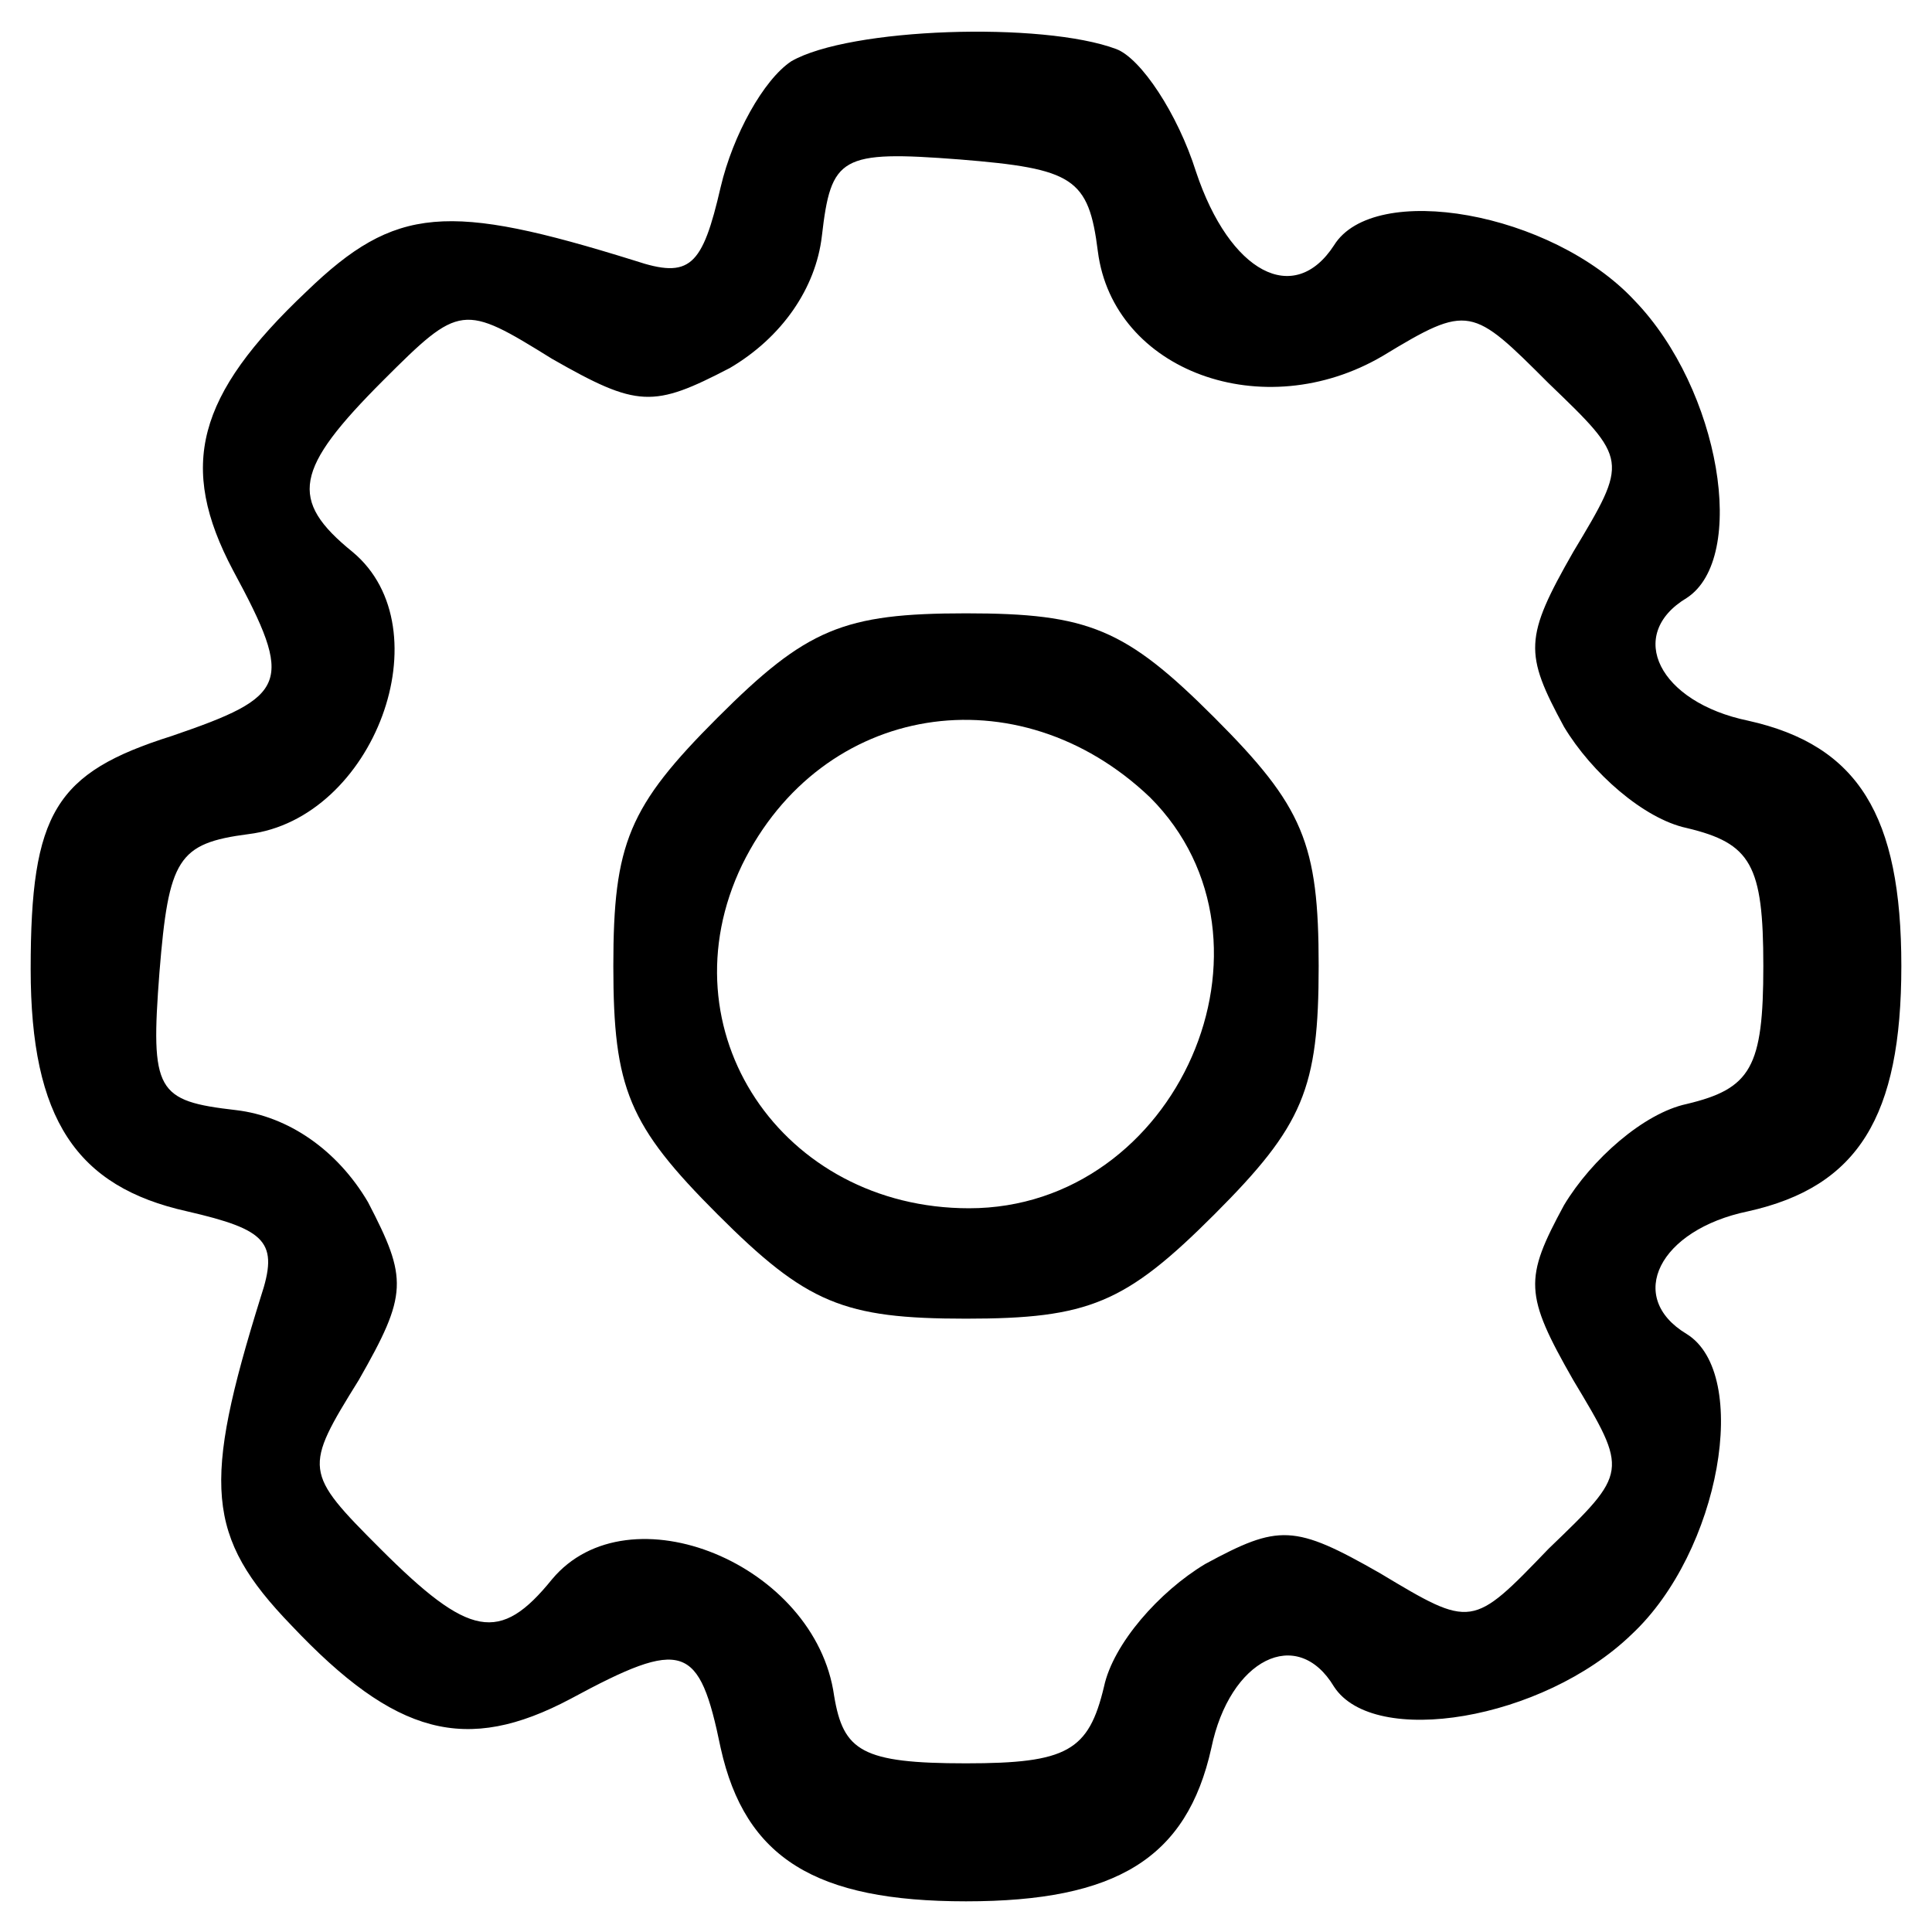<?xml version="1.0" standalone="no"?>
<!DOCTYPE svg PUBLIC "-//W3C//DTD SVG 20010904//EN"
 "http://www.w3.org/TR/2001/REC-SVG-20010904/DTD/svg10.dtd">
<svg version="1.0" xmlns="http://www.w3.org/2000/svg"
 width="63pt" height="63pt" viewBox="0 0 63 63"
 preserveAspectRatio="xMidYMid meet">

<g transform="translate(0,63) scale(0.1,-0.1)"
fill="#000000" stroke="none">
<path d="M258 610 c-9 -6 -19 -24 -23 -41 -6 -26 -10 -30 -28 -24 -61 19 -78
18 -107 -10 -36 -34 -42 -57 -24 -91 20 -37 18 -41 -20 -54 -38 -12 -46 -25
-46 -76 0 -49 15 -71 51 -79 26 -6 30 -10 24 -28 -19 -61 -18 -78 10 -107 34
-36 57 -42 91 -24 37 20 42 18 49 -16 8 -36 31 -50 80 -50 49 0 72 14 80 50 6
29 28 40 40 20 13 -20 68 -11 97 17 29 27 39 85 18 98 -20 12 -9 34 20 40 36
8 50 31 50 80 0 49 -14 72 -50 80 -29 6 -40 28 -20 40 20 13 11 68 -17 97 -27
29 -85 39 -98 18 -13 -20 -34 -9 -45 24 -6 19 -18 37 -26 40 -24 9 -87 7 -106
-4z m100 -62 c5 -39 54 -57 93 -34 28 17 29 16 54 -9 26 -25 26 -25 8 -55 -16
-28 -16 -33 -3 -57 9 -15 26 -30 40 -33 21 -5 25 -12 25 -45 0 -33 -4 -40 -25
-45 -14 -3 -31 -18 -40 -33 -13 -24 -13 -29 3 -57 18 -30 18 -30 -8 -55 -25
-26 -25 -26 -55 -8 -28 16 -33 16 -57 3 -15 -9 -30 -26 -33 -40 -5 -21 -12
-25 -45 -25 -34 0 -40 4 -43 22 -6 43 -67 68 -92 38 -17 -21 -27 -19 -56 10
-25 25 -25 26 -7 55 16 28 16 33 3 58 -10 17 -26 28 -43 30 -26 3 -28 6 -25
45 3 37 6 42 29 45 41 5 64 67 34 92 -21 17 -19 27 10 56 25 25 26 25 55 7 28
-16 33 -16 58 -3 17 10 28 26 30 43 3 26 6 28 45 25 37 -3 42 -6 45 -30z"/>
<path d="M234 396 c-29 -29 -34 -41 -34 -81 0 -40 5 -52 34 -81 29 -29 41 -34
81 -34 40 0 52 5 81 34 29 29 34 41 34 81 0 40 -5 52 -34 81 -29 29 -41 34
-81 34 -40 0 -52 -5 -81 -34z m141 -26 c47 -47 9 -134 -59 -134 -61 0 -100 58
-74 112 26 53 90 63 133 22z"/>
</g>
</svg>
